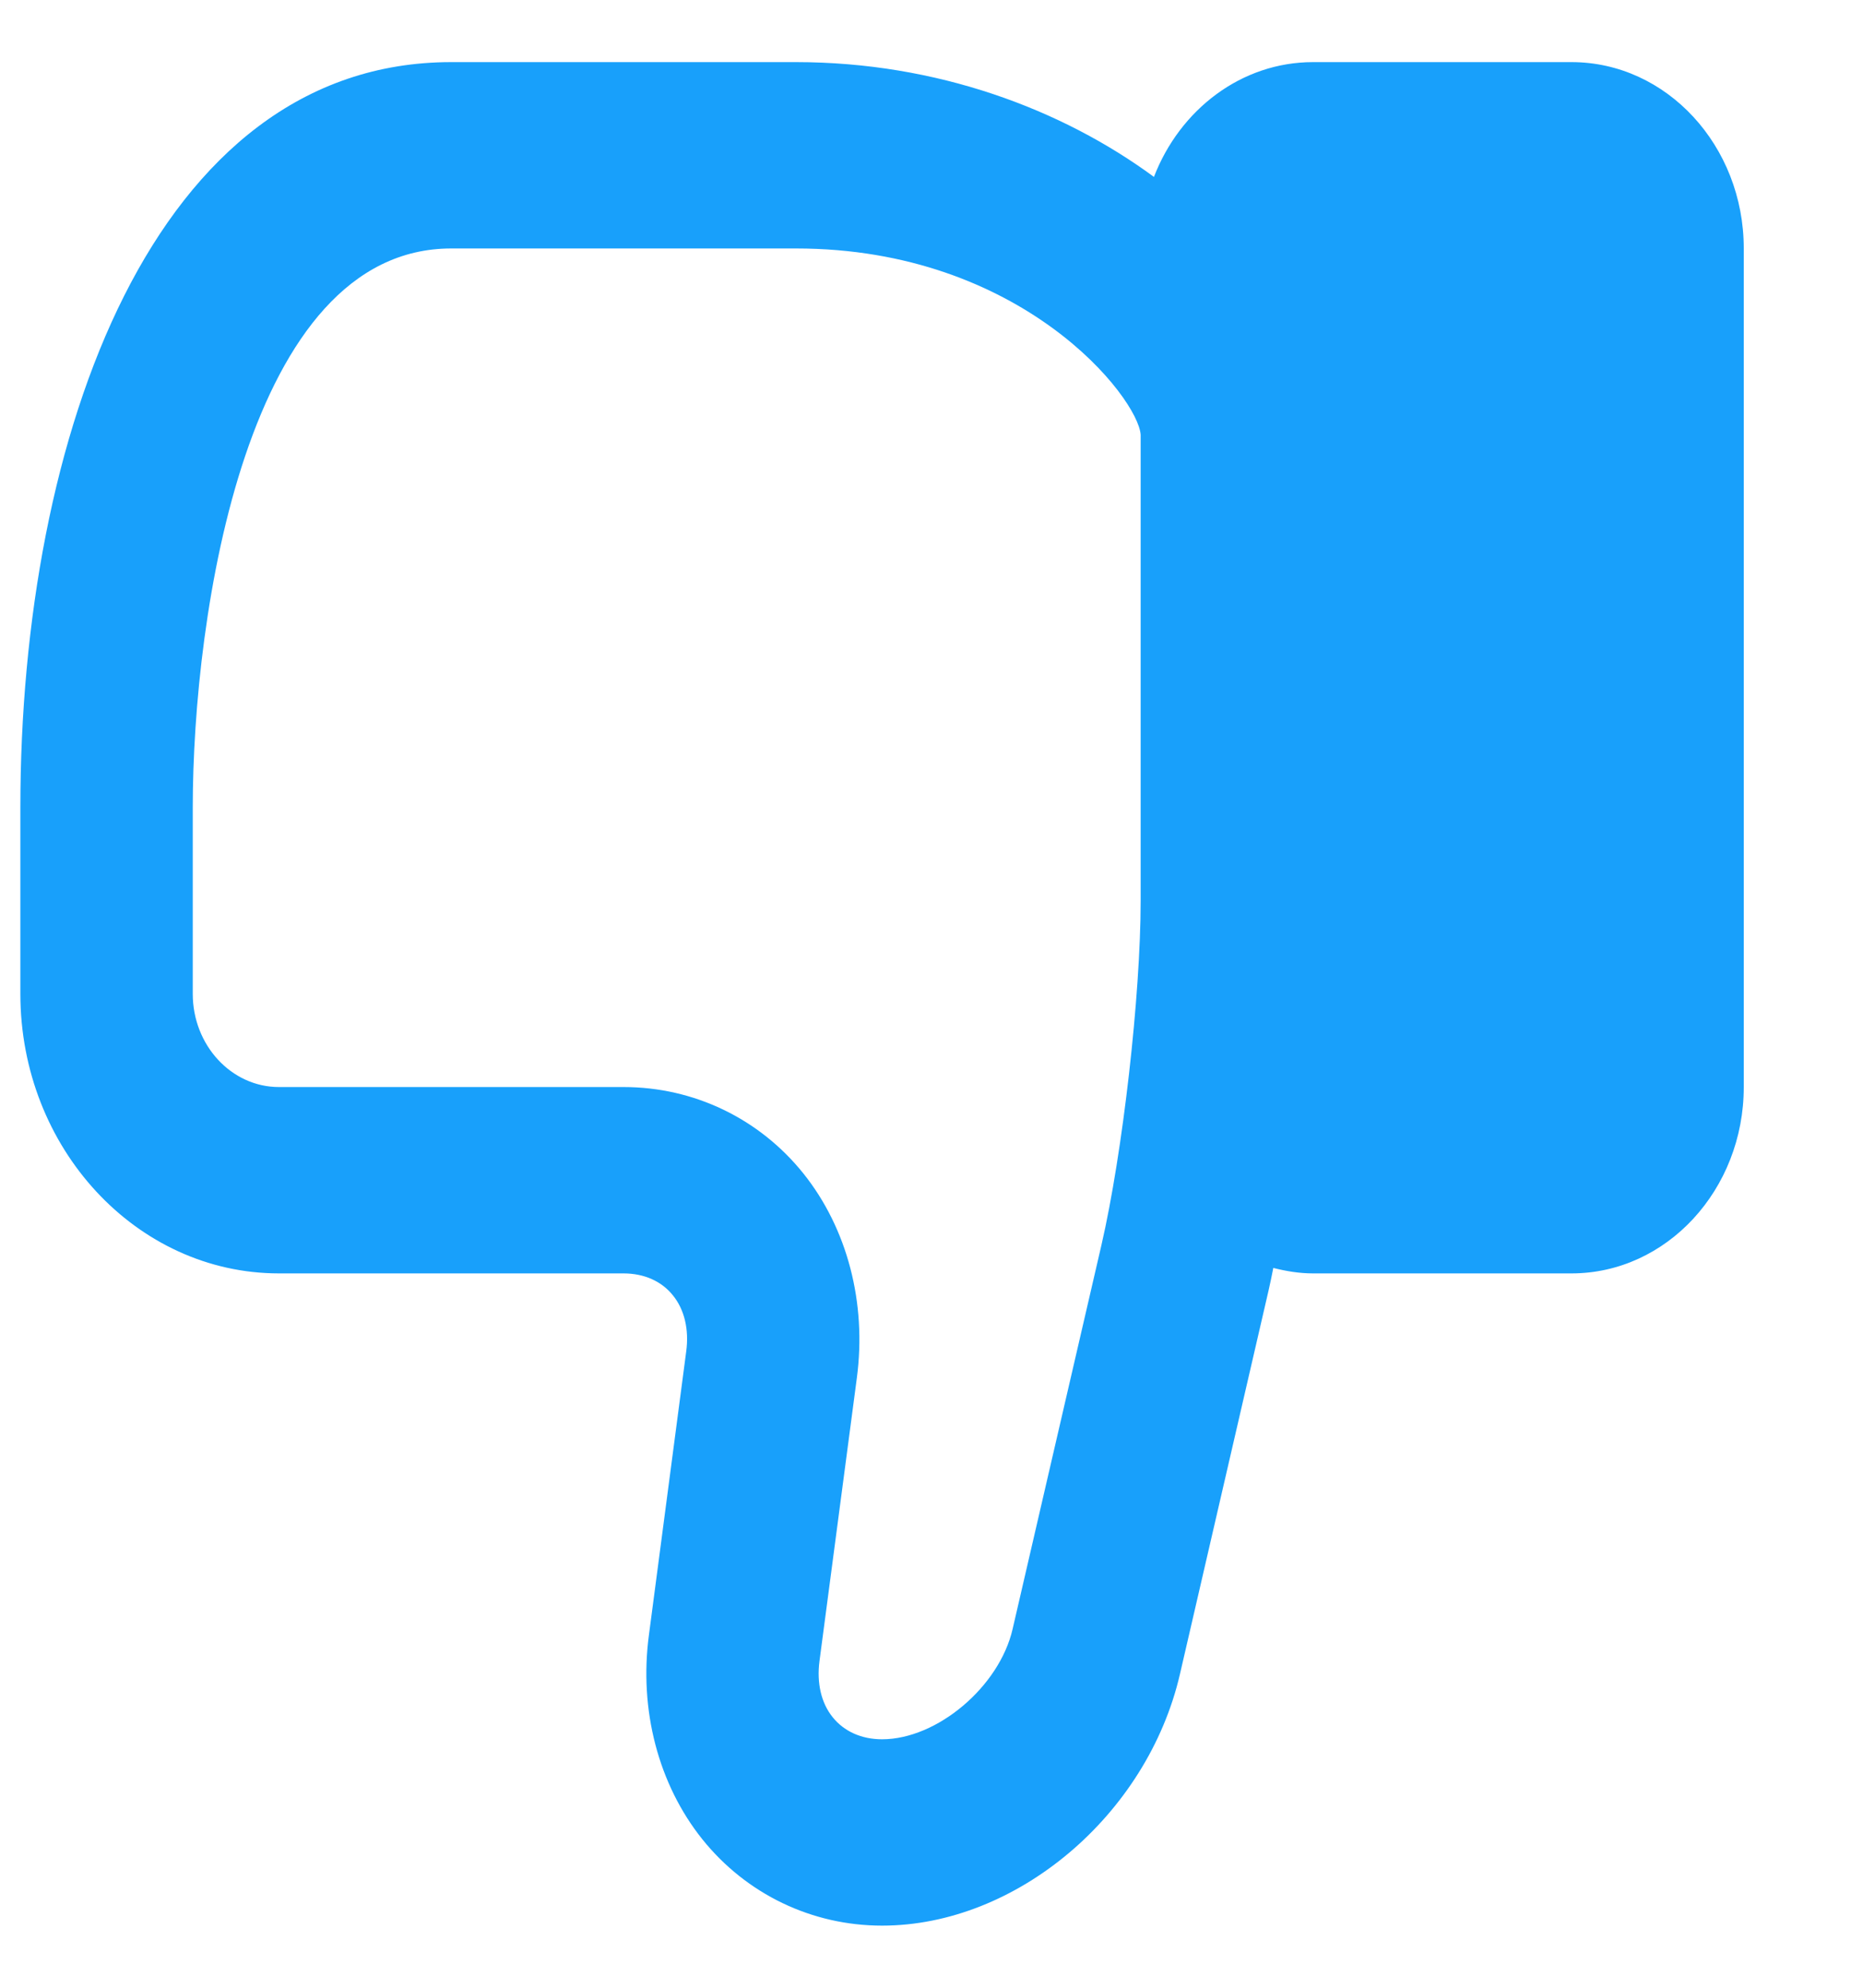 <svg width="15" height="16" viewBox="0 0 15 16" fill="none" xmlns="http://www.w3.org/2000/svg">
<path d="M2.246 10.25L5.021 10.25C5.186 10.25 5.328 10.313 5.419 10.428C5.511 10.542 5.549 10.702 5.525 10.879L5.225 13.159C5.144 13.763 5.301 14.363 5.655 14.805C6.01 15.247 6.537 15.5 7.102 15.5C8.184 15.5 9.237 14.611 9.5 13.477L10.214 10.387C10.227 10.331 10.24 10.267 10.252 10.206C10.355 10.232 10.461 10.25 10.572 10.25L12.653 10.25C13.418 10.25 14.04 9.577 14.04 8.75L14.04 2C14.04 1.173 13.418 0.5 12.653 0.5L10.572 0.5C9.995 0.5 9.5 0.882 9.291 1.424C8.549 0.878 7.542 0.5 6.409 0.5L3.633 0.5C1.237 0.5 0.164 3.514 0.164 6.5L0.164 8C0.164 9.241 1.098 10.25 2.246 10.25ZM1.552 6.5C1.552 4.944 1.987 2 3.633 2L6.409 2C8.23 2 9.166 3.205 9.184 3.5L9.184 7.25C9.184 8.013 9.039 9.283 8.868 10.023L8.153 13.113C8.046 13.577 7.545 14 7.102 14C6.937 14 6.796 13.937 6.704 13.822C6.612 13.708 6.575 13.548 6.598 13.371L6.899 11.091C6.979 10.487 6.822 9.887 6.468 9.445C6.113 9.003 5.586 8.75 5.021 8.75L2.246 8.75C1.863 8.75 1.552 8.413 1.552 8L1.552 6.5Z" fill="#18A0FB"/>
</svg>
